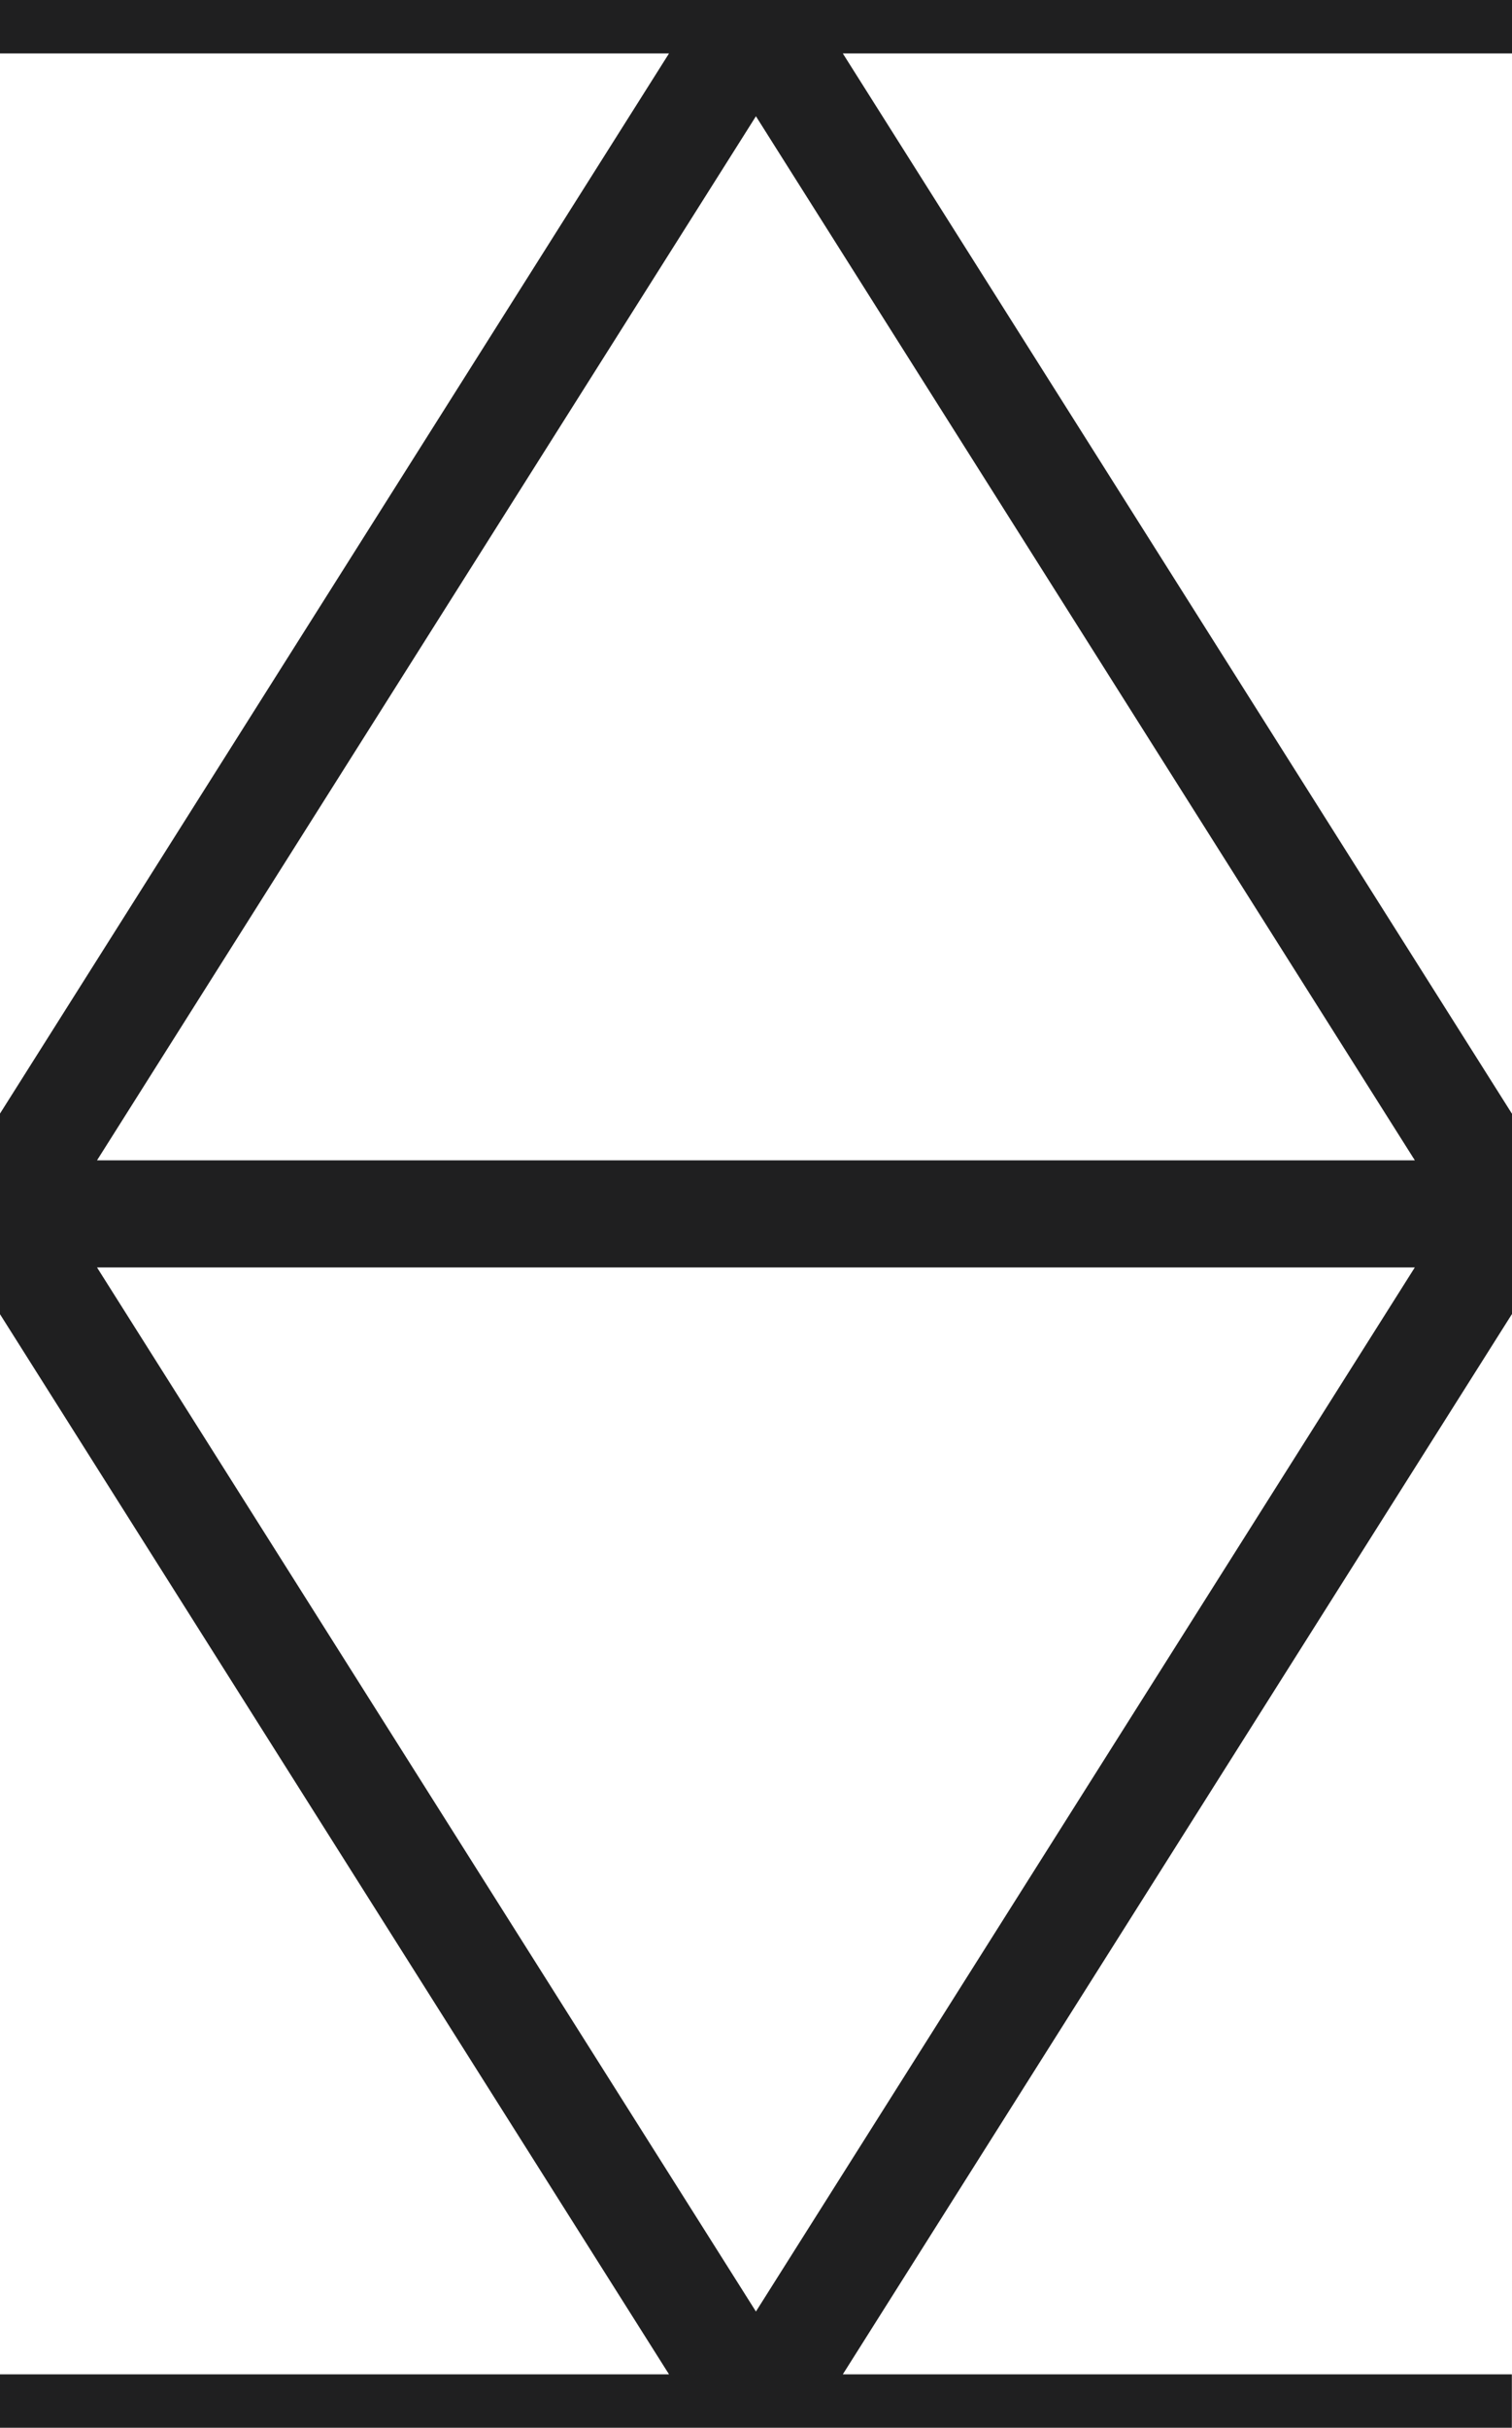 <svg width="43" height="69" viewBox="0 0 43 69" fill="none" xmlns="http://www.w3.org/2000/svg">
<path fill-rule="evenodd" clip-rule="evenodd" d="M43 31.646L42.997 31.651L23.969 1.519H43V0H23.01H19.986H0V1.519H19.026L0 31.649V37.351L19.026 67.481H0V69H19.986H23.01H42.996V67.481H23.969L42.997 37.349L43 37.354V31.646ZM2.759 36.022L21.498 65.696L40.236 36.022H2.759ZM40.237 32.978L21.498 3.304L2.759 32.978H40.237Z" fill="#1F1F20"/>
</svg>
